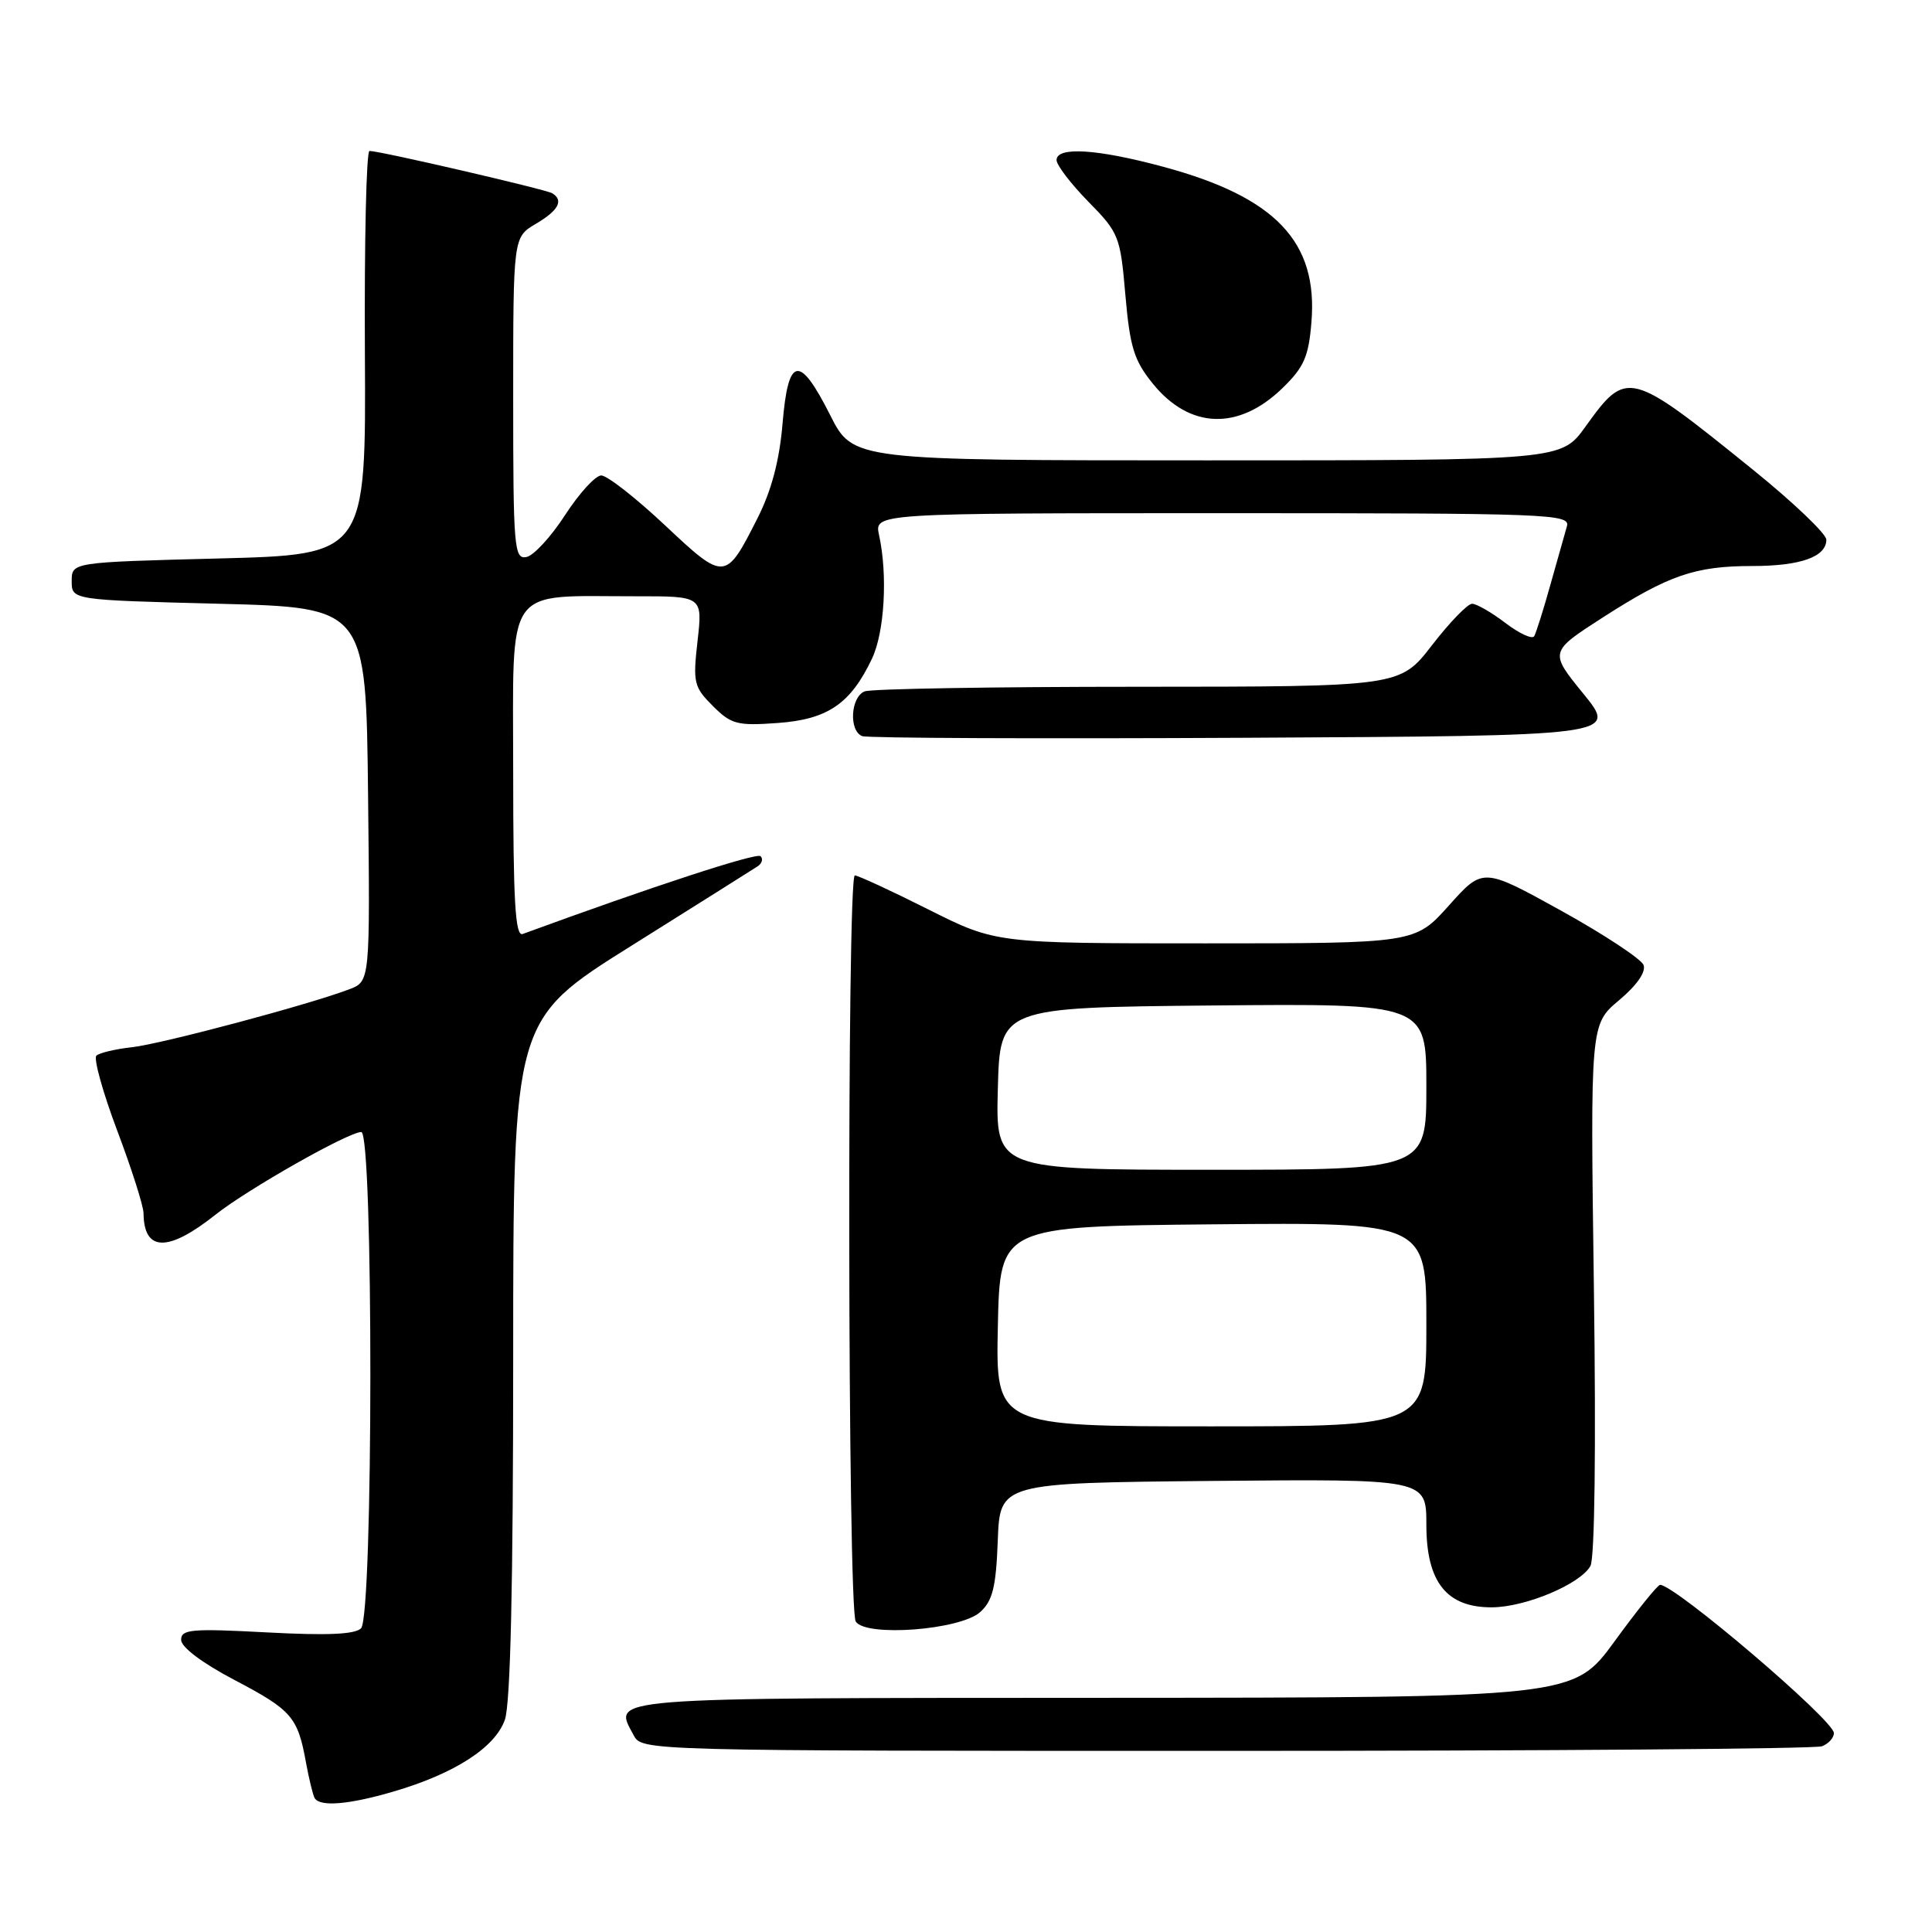 <?xml version="1.0" encoding="UTF-8" standalone="no"?>
<!DOCTYPE svg PUBLIC "-//W3C//DTD SVG 1.1//EN" "http://www.w3.org/Graphics/SVG/1.1/DTD/svg11.dtd" >
<svg xmlns="http://www.w3.org/2000/svg" xmlns:xlink="http://www.w3.org/1999/xlink" version="1.1" viewBox="0 0 256 256">
 <g >
 <path fill="currentColor"
d=" M 52.07 237.41 C 60.21 235.04 65.61 231.56 66.90 227.87 C 67.64 225.74 68.00 210.02 68.00 179.92 C 68.00 135.13 68.00 135.13 83.66 125.32 C 92.27 119.92 99.79 115.19 100.38 114.80 C 100.96 114.42 101.15 113.81 100.78 113.45 C 100.27 112.94 86.53 117.43 69.25 123.76 C 68.27 124.11 68.00 119.40 68.00 102.24 C 68.00 77.11 66.65 79.03 84.30 79.01 C 93.10 79.00 93.10 79.00 92.43 84.92 C 91.80 90.46 91.94 91.03 94.45 93.54 C 96.89 95.98 97.68 96.19 103.06 95.80 C 109.68 95.32 112.70 93.26 115.54 87.28 C 117.21 83.76 117.64 76.20 116.48 70.90 C 115.84 68.00 115.84 68.00 161.99 68.00 C 205.47 68.00 208.11 68.10 207.62 69.75 C 207.34 70.71 206.36 74.20 205.43 77.50 C 204.51 80.80 203.54 83.86 203.29 84.30 C 203.03 84.74 201.32 83.95 199.48 82.55 C 197.64 81.15 195.65 80.00 195.06 80.00 C 194.47 80.00 192.08 82.47 189.74 85.50 C 185.50 90.99 185.50 90.99 150.83 91.00 C 131.76 91.00 115.45 91.27 114.58 91.61 C 112.71 92.33 112.45 96.85 114.25 97.54 C 114.94 97.81 137.74 97.90 164.92 97.76 C 214.34 97.50 214.34 97.50 209.82 91.94 C 205.29 86.38 205.29 86.38 212.39 81.81 C 221.12 76.20 224.62 75.00 232.21 75.00 C 238.58 75.00 242.00 73.78 242.00 71.51 C 242.00 70.74 237.61 66.55 232.25 62.22 C 215.88 48.99 215.56 48.91 210.09 56.52 C 206.88 61.00 206.88 61.00 159.95 61.00 C 113.03 61.00 113.03 61.00 110.00 55.00 C 105.91 46.90 104.44 47.17 103.69 56.14 C 103.28 61.02 102.23 65.00 100.37 68.67 C 96.14 77.04 96.03 77.04 88.09 69.58 C 84.23 65.96 80.45 63.00 79.67 63.00 C 78.90 63.00 76.75 65.36 74.88 68.24 C 73.02 71.12 70.71 73.63 69.75 73.81 C 68.13 74.12 68.00 72.59 68.00 52.79 C 68.00 31.43 68.00 31.43 71.00 29.66 C 74.00 27.89 74.72 26.56 73.18 25.61 C 72.35 25.10 50.35 20.00 48.96 20.00 C 48.54 20.00 48.27 32.04 48.35 46.75 C 48.50 73.50 48.50 73.50 29.00 74.00 C 9.50 74.50 9.50 74.50 9.50 77.00 C 9.50 79.50 9.50 79.50 29.00 80.00 C 48.50 80.50 48.50 80.50 48.77 105.27 C 49.04 130.04 49.04 130.04 46.27 131.09 C 40.88 133.14 21.44 138.32 17.50 138.76 C 15.30 139.00 13.17 139.51 12.77 139.88 C 12.38 140.25 13.61 144.71 15.52 149.78 C 17.44 154.86 19.01 159.80 19.02 160.76 C 19.06 165.89 22.27 165.95 28.57 160.94 C 32.83 157.56 46.17 150.00 47.87 150.00 C 49.49 150.00 49.47 214.13 47.84 215.76 C 47.03 216.57 43.32 216.73 35.34 216.30 C 25.36 215.77 24.00 215.89 24.00 217.29 C 24.00 218.26 26.80 220.36 31.04 222.59 C 38.67 226.60 39.45 227.50 40.54 233.52 C 40.94 235.71 41.46 237.84 41.69 238.25 C 42.37 239.44 46.19 239.13 52.07 237.41 Z  M 241.42 231.39 C 242.29 231.06 243.00 230.27 243.00 229.64 C 243.00 227.95 221.95 210.00 219.97 210.00 C 219.65 210.00 216.94 213.36 213.95 217.47 C 208.50 224.94 208.50 224.94 146.22 224.97 C 79.30 225.00 81.24 224.85 83.96 229.92 C 85.07 232.00 85.12 232.00 162.45 232.00 C 205.01 232.00 240.55 231.73 241.42 231.39 Z  M 129.89 213.60 C 131.53 212.11 131.98 210.30 132.21 204.13 C 132.50 196.50 132.50 196.50 160.75 196.23 C 189.00 195.97 189.00 195.97 189.00 202.03 C 189.00 209.64 191.68 213.01 197.70 212.98 C 202.16 212.95 209.39 209.91 210.74 207.50 C 211.31 206.49 211.49 191.87 211.20 170.78 C 210.72 135.74 210.72 135.74 214.53 132.54 C 216.89 130.56 218.13 128.78 217.78 127.87 C 217.47 127.07 212.56 123.83 206.86 120.67 C 196.50 114.94 196.50 114.94 192.00 119.97 C 187.50 125.00 187.50 125.00 159.73 125.00 C 131.96 125.00 131.96 125.00 123.00 120.50 C 118.07 118.02 113.69 116.00 113.27 116.00 C 112.21 116.00 112.32 213.17 113.39 214.86 C 114.71 216.94 127.25 215.99 129.89 213.60 Z  M 169.91 51.45 C 172.78 48.67 173.40 47.28 173.77 42.71 C 174.66 32.03 169.02 26.11 154.14 22.10 C 145.38 19.73 140.00 19.40 140.00 21.21 C 140.00 21.88 141.90 24.36 144.21 26.72 C 148.27 30.85 148.45 31.31 149.12 39.11 C 149.72 46.00 150.26 47.75 152.75 50.83 C 157.62 56.85 164.10 57.08 169.91 51.45 Z  M 132.22 175.75 C 132.50 162.50 132.50 162.50 160.75 162.23 C 189.00 161.97 189.00 161.97 189.00 175.48 C 189.00 189.00 189.00 189.00 160.47 189.00 C 131.94 189.00 131.94 189.00 132.22 175.75 Z  M 132.22 144.25 C 132.50 133.50 132.50 133.50 160.75 133.23 C 189.00 132.97 189.00 132.97 189.00 143.98 C 189.00 155.00 189.00 155.00 160.47 155.00 C 131.93 155.00 131.93 155.00 132.22 144.25 Z "/>
</g>
</svg>